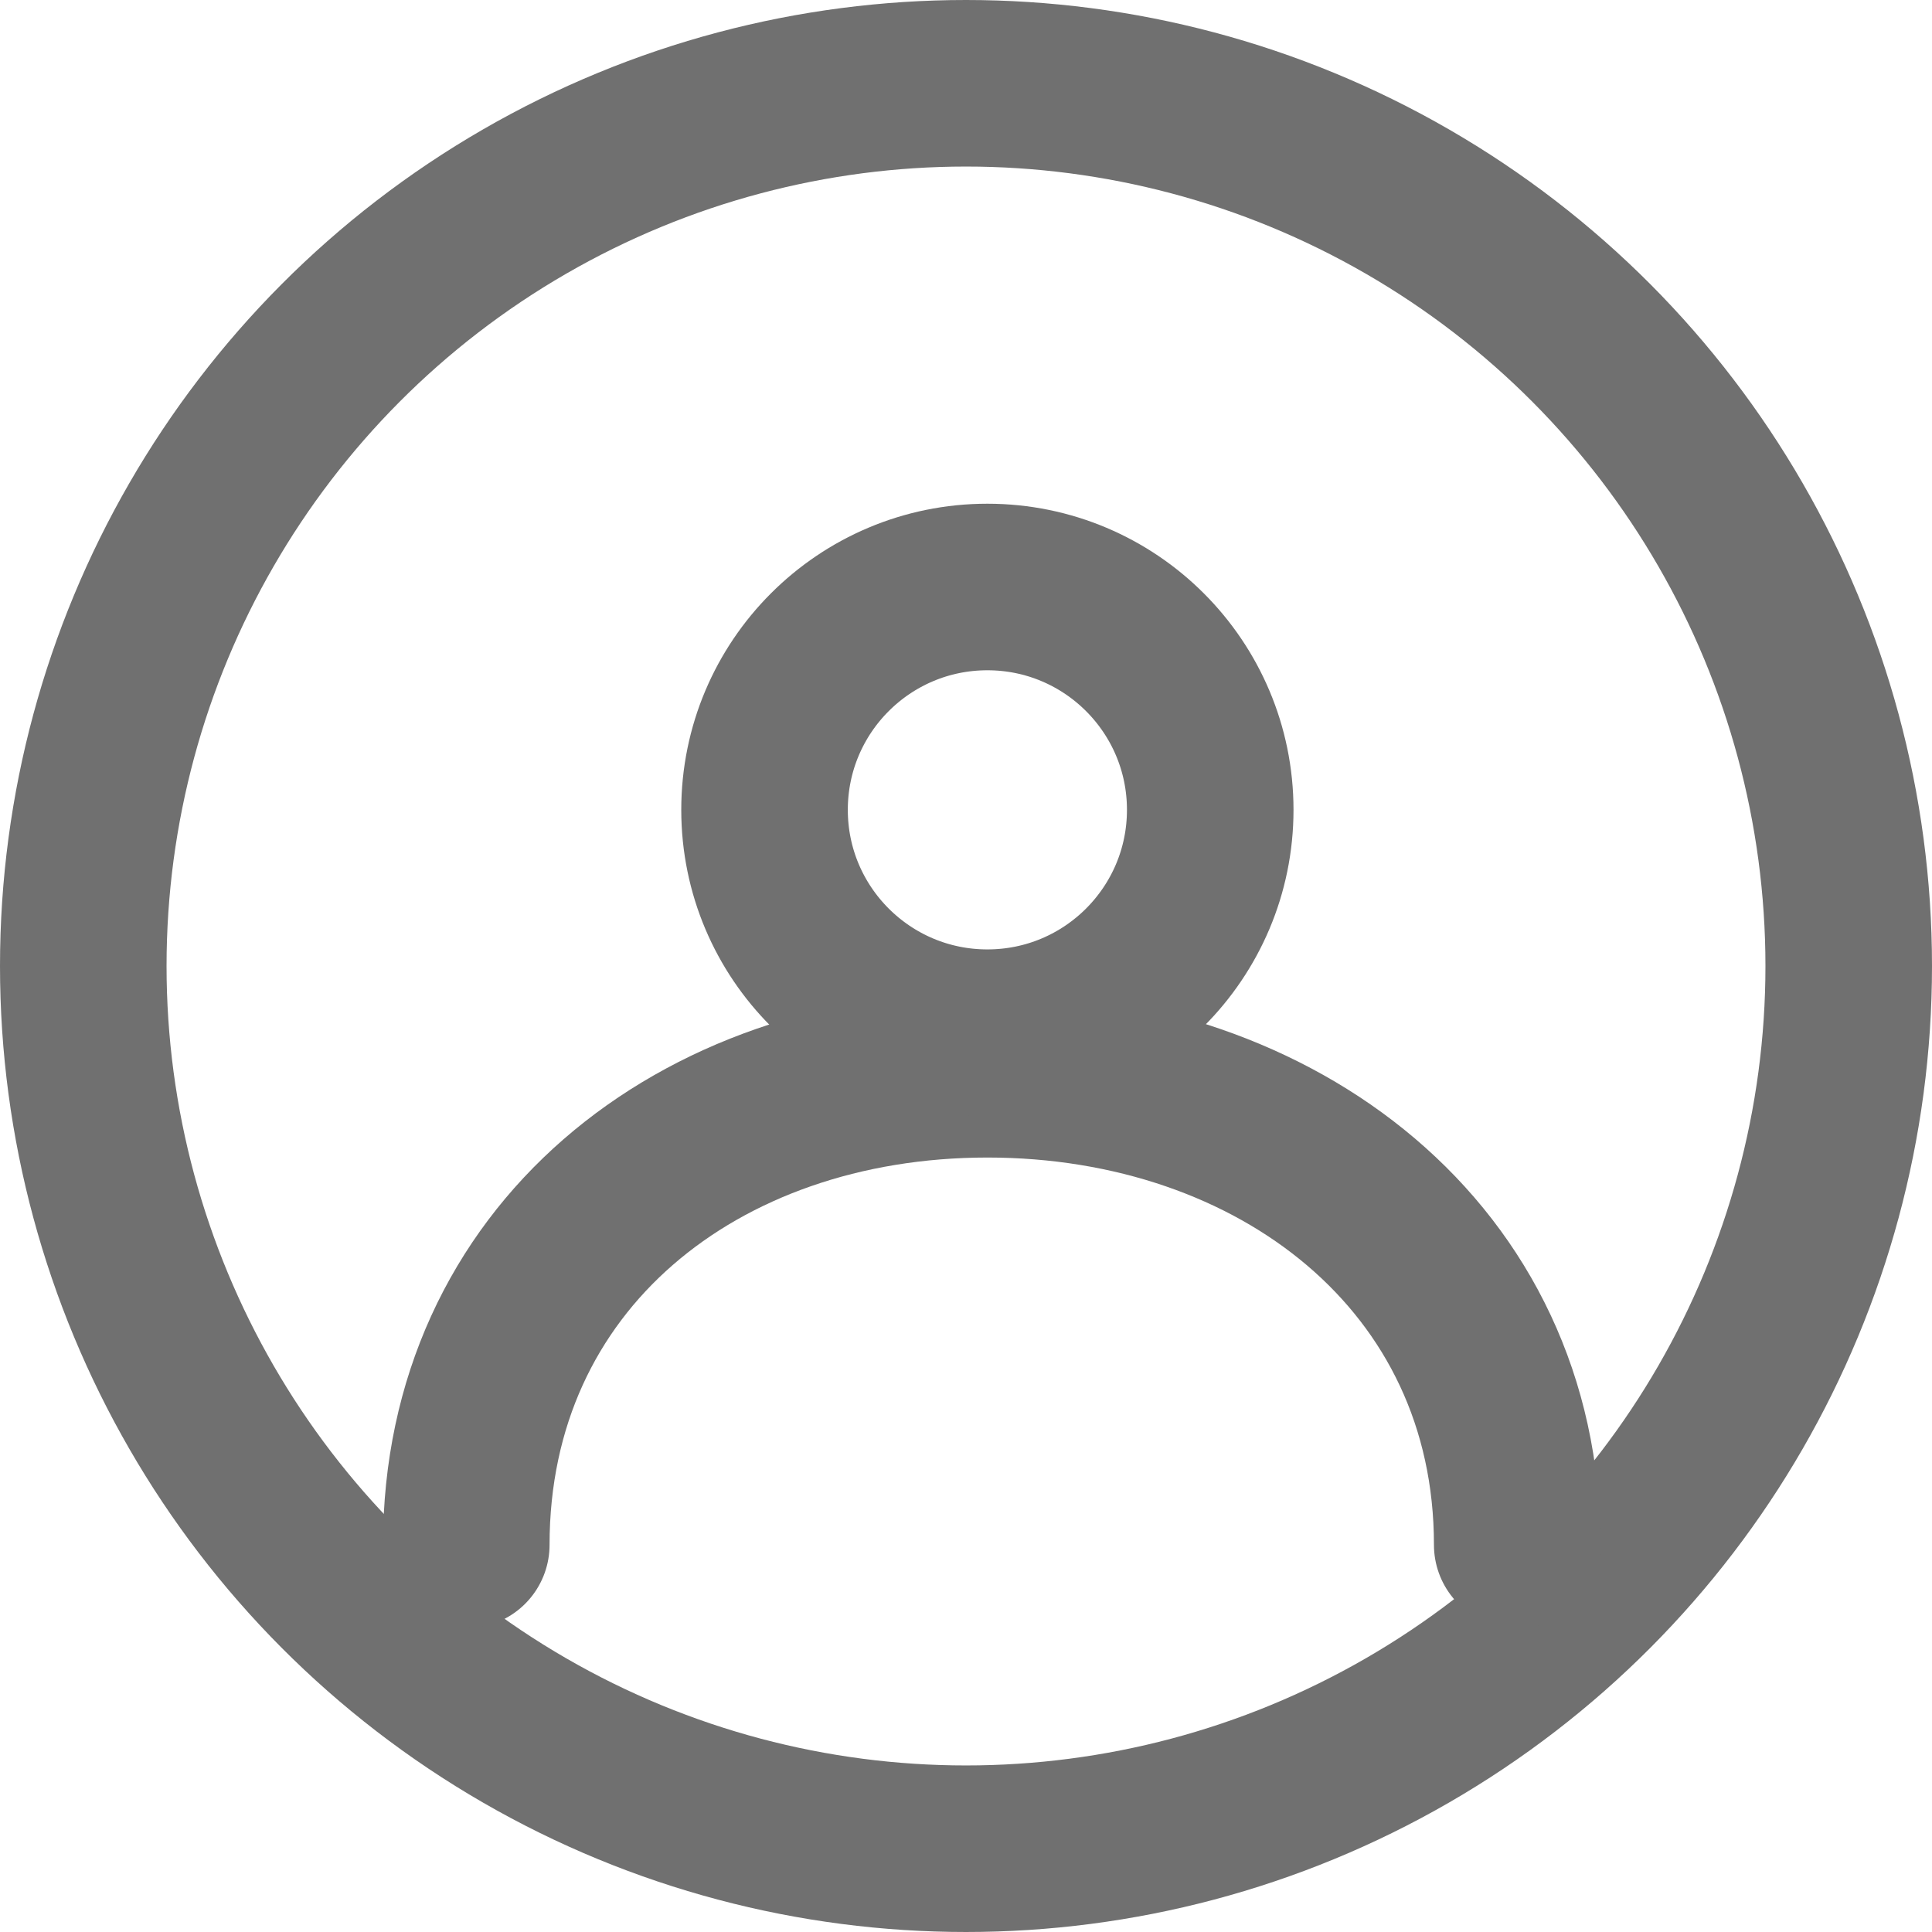 <svg xmlns="http://www.w3.org/2000/svg" width="29" height="29" viewBox="0 0 29 29">
    <defs>
        <style>
            .cls-2{fill:none;stroke:#707070;stroke-width:2.5px;stroke-linecap:round;stroke-miterlimit:10}
        </style>
    </defs>
    <g id="Group_14096" transform="translate(-1531.299 -24.769)">
        <g id="Ellipse_12" fill="none" stroke="#707070" stroke-width="2.5px" transform="translate(1531.299 24.769)">
            <circle cx="14.5" cy="14.5" r="14.5" stroke="none"/>
            <circle cx="14.5" cy="14.5" r="13.25"/>
        </g>
        <g id="Group_1009" transform="translate(1538.298 33.58)">
            <path id="Path_818" d="M-209.554 572.833c0-4.3 3.471-7.064 7.823-7.064s7.952 2.759 7.952 7.064" class="cls-2" transform="translate(209.554 -558.455)"/>
            <circle id="Ellipse_13" cx="3.345" cy="3.345" r="3.345" class="cls-2" transform="translate(4.477)"/>
        </g>
    </g>
</svg>
